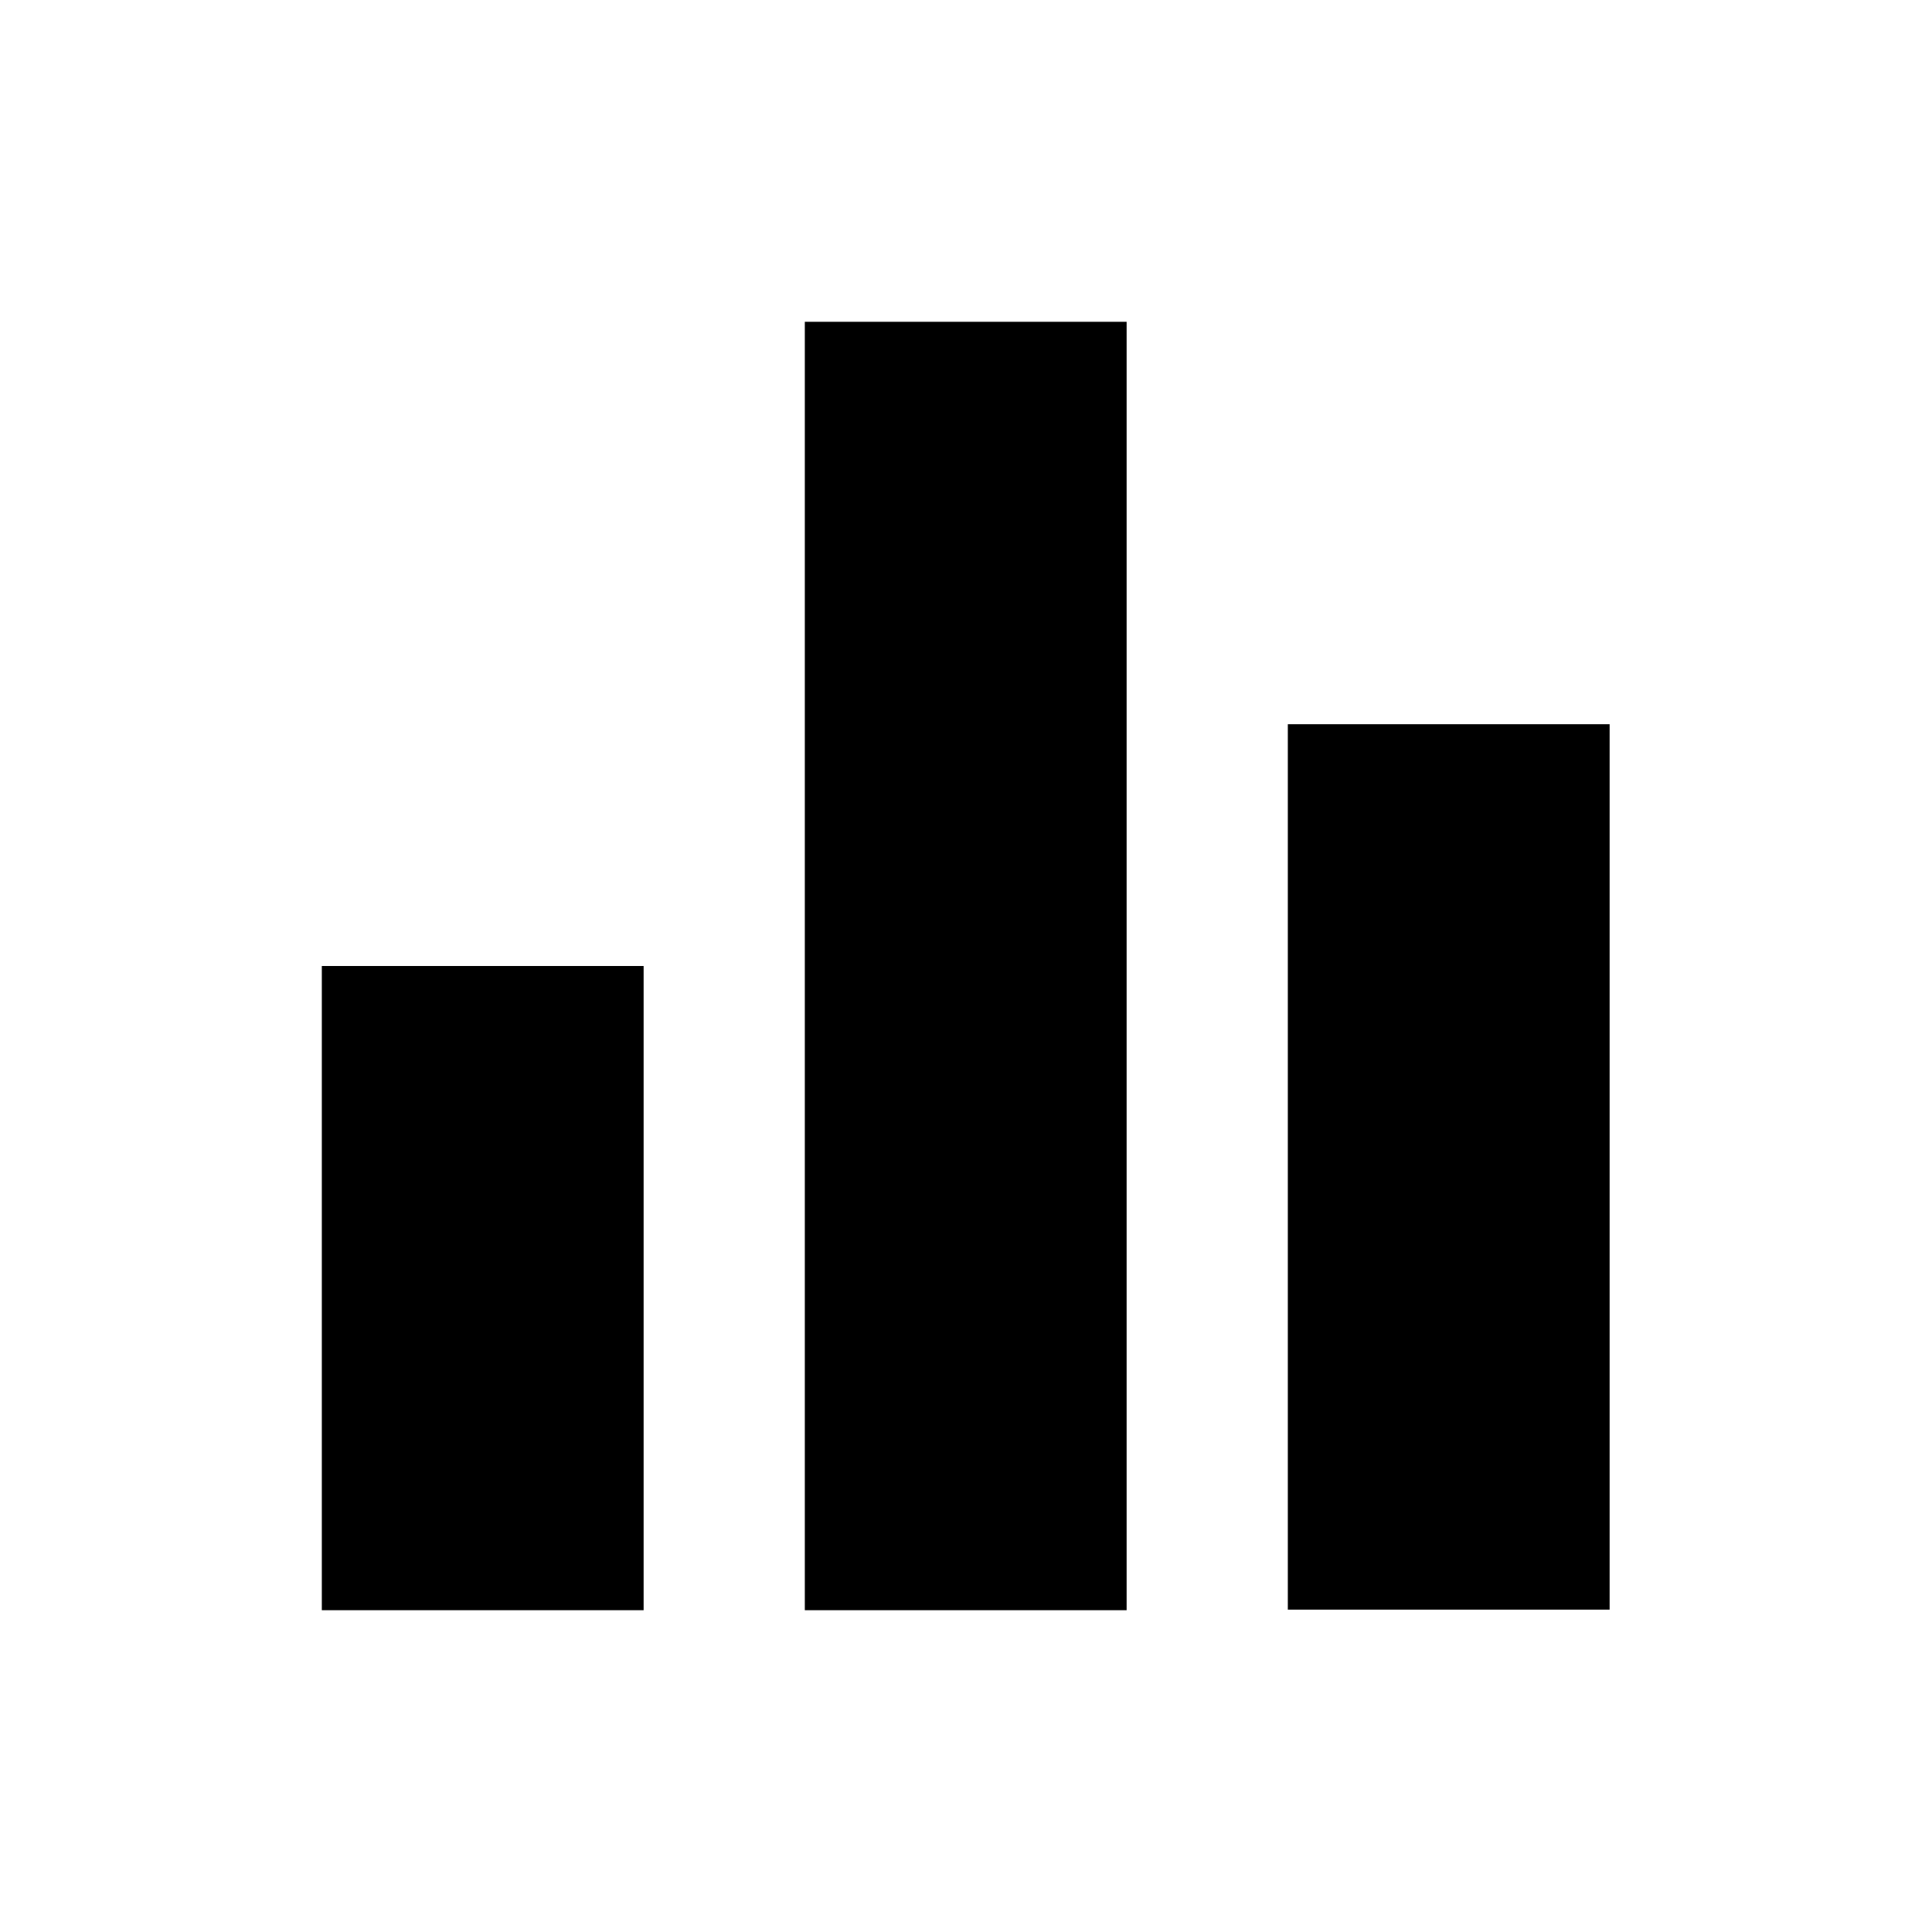 <?xml version="1.0" encoding="utf-8"?>
<!-- Generator: Adobe Illustrator 25.2.0, SVG Export Plug-In . SVG Version: 6.00 Build 0)  -->
<svg version="1.1" id="Layer_1" xmlns="http://www.w3.org/2000/svg" xmlns:xlink="http://www.w3.org/1999/xlink" x="0px" y="0px"
	 viewBox="0 0 350 350" style="enable-background:new 0 0 350 350;" xml:space="preserve">
<style type="text/css">
	.st0{fill:#FFFFFF;}
</style>
<path class="st0" d="M0,0h350v350H0V0z"/>
<path d="M145.8,291.7h58.3V58.3h-58.3V291.7z M58.3,291.7h58.3V175H58.3V291.7z M233.3,131.2v160.4h58.3V131.2H233.3z"/>
</svg>
